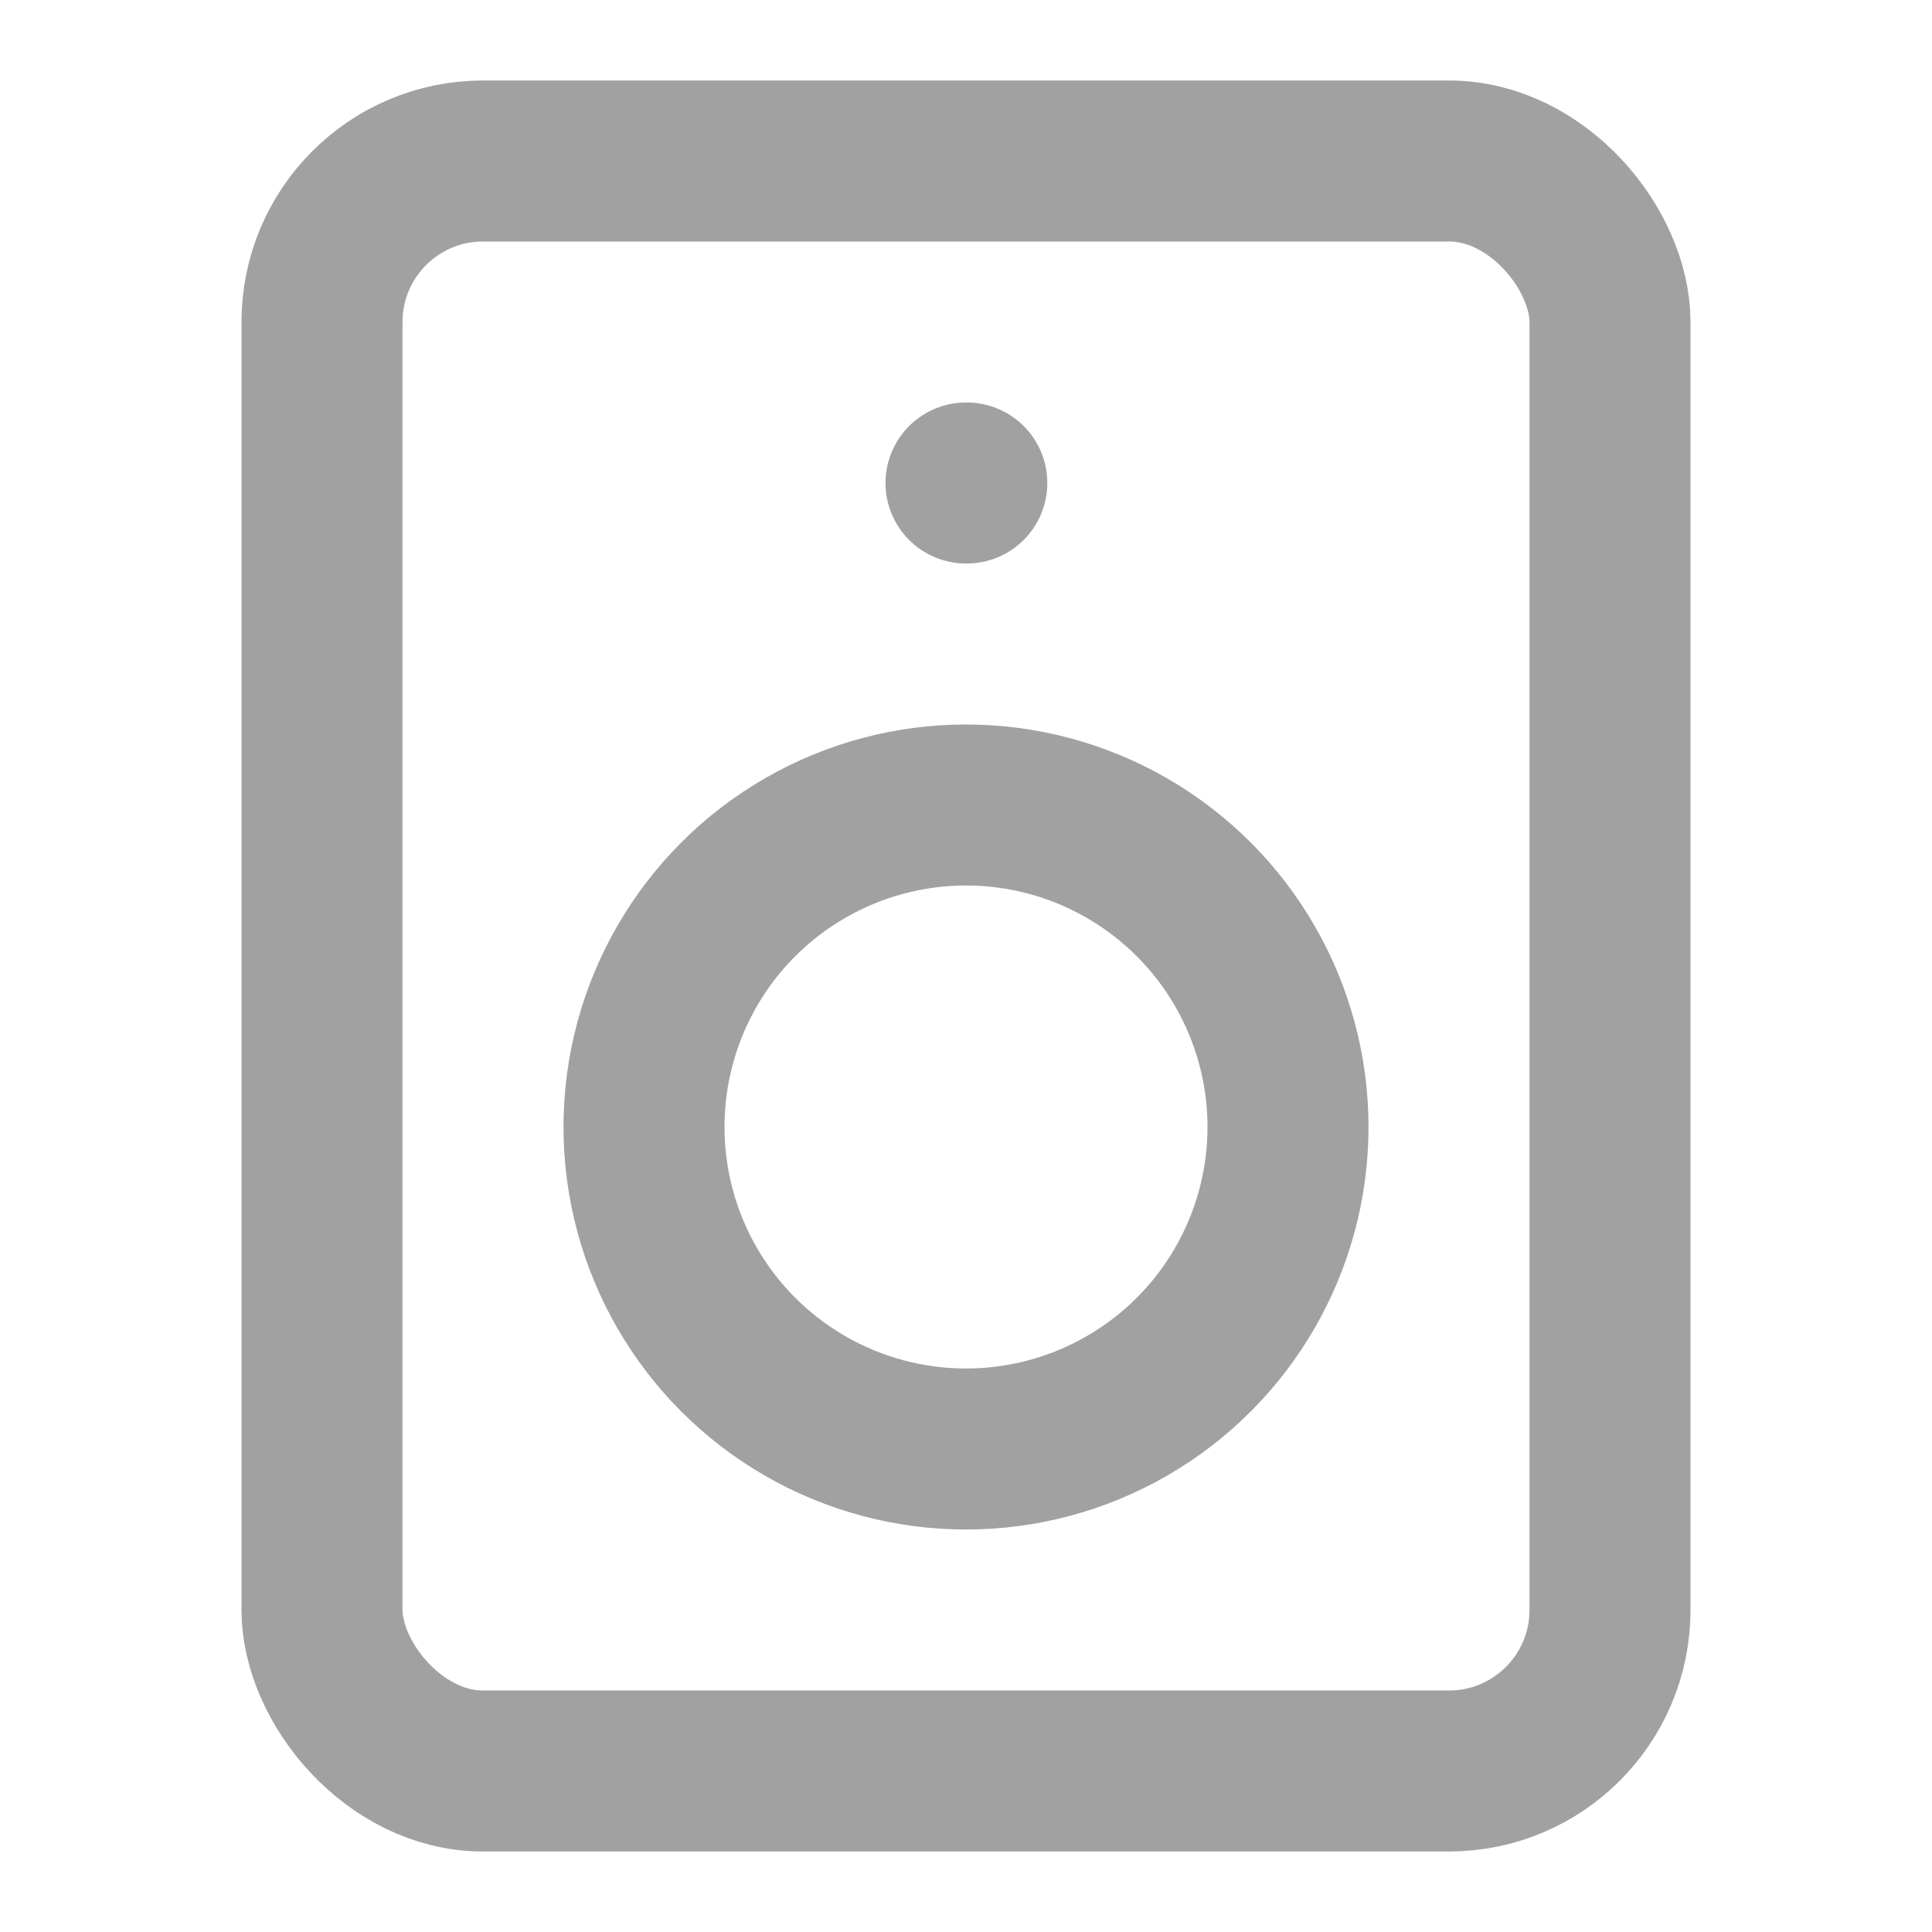 <svg xmlns="http://www.w3.org/2000/svg" width="24" height="24" viewBox="0 0 24 24" fill="none" stroke="rgb(161, 161, 161)" stroke-width="2" stroke-linecap="round" stroke-linejoin="round" class="feather feather-speaker"><rect x="4" y="2" width="16" height="20" rx="2" ry="2"></rect><circle cx="12" cy="14" r="4"></circle><line x1="12" y1="6" x2="12.01" y2="6"></line></svg>